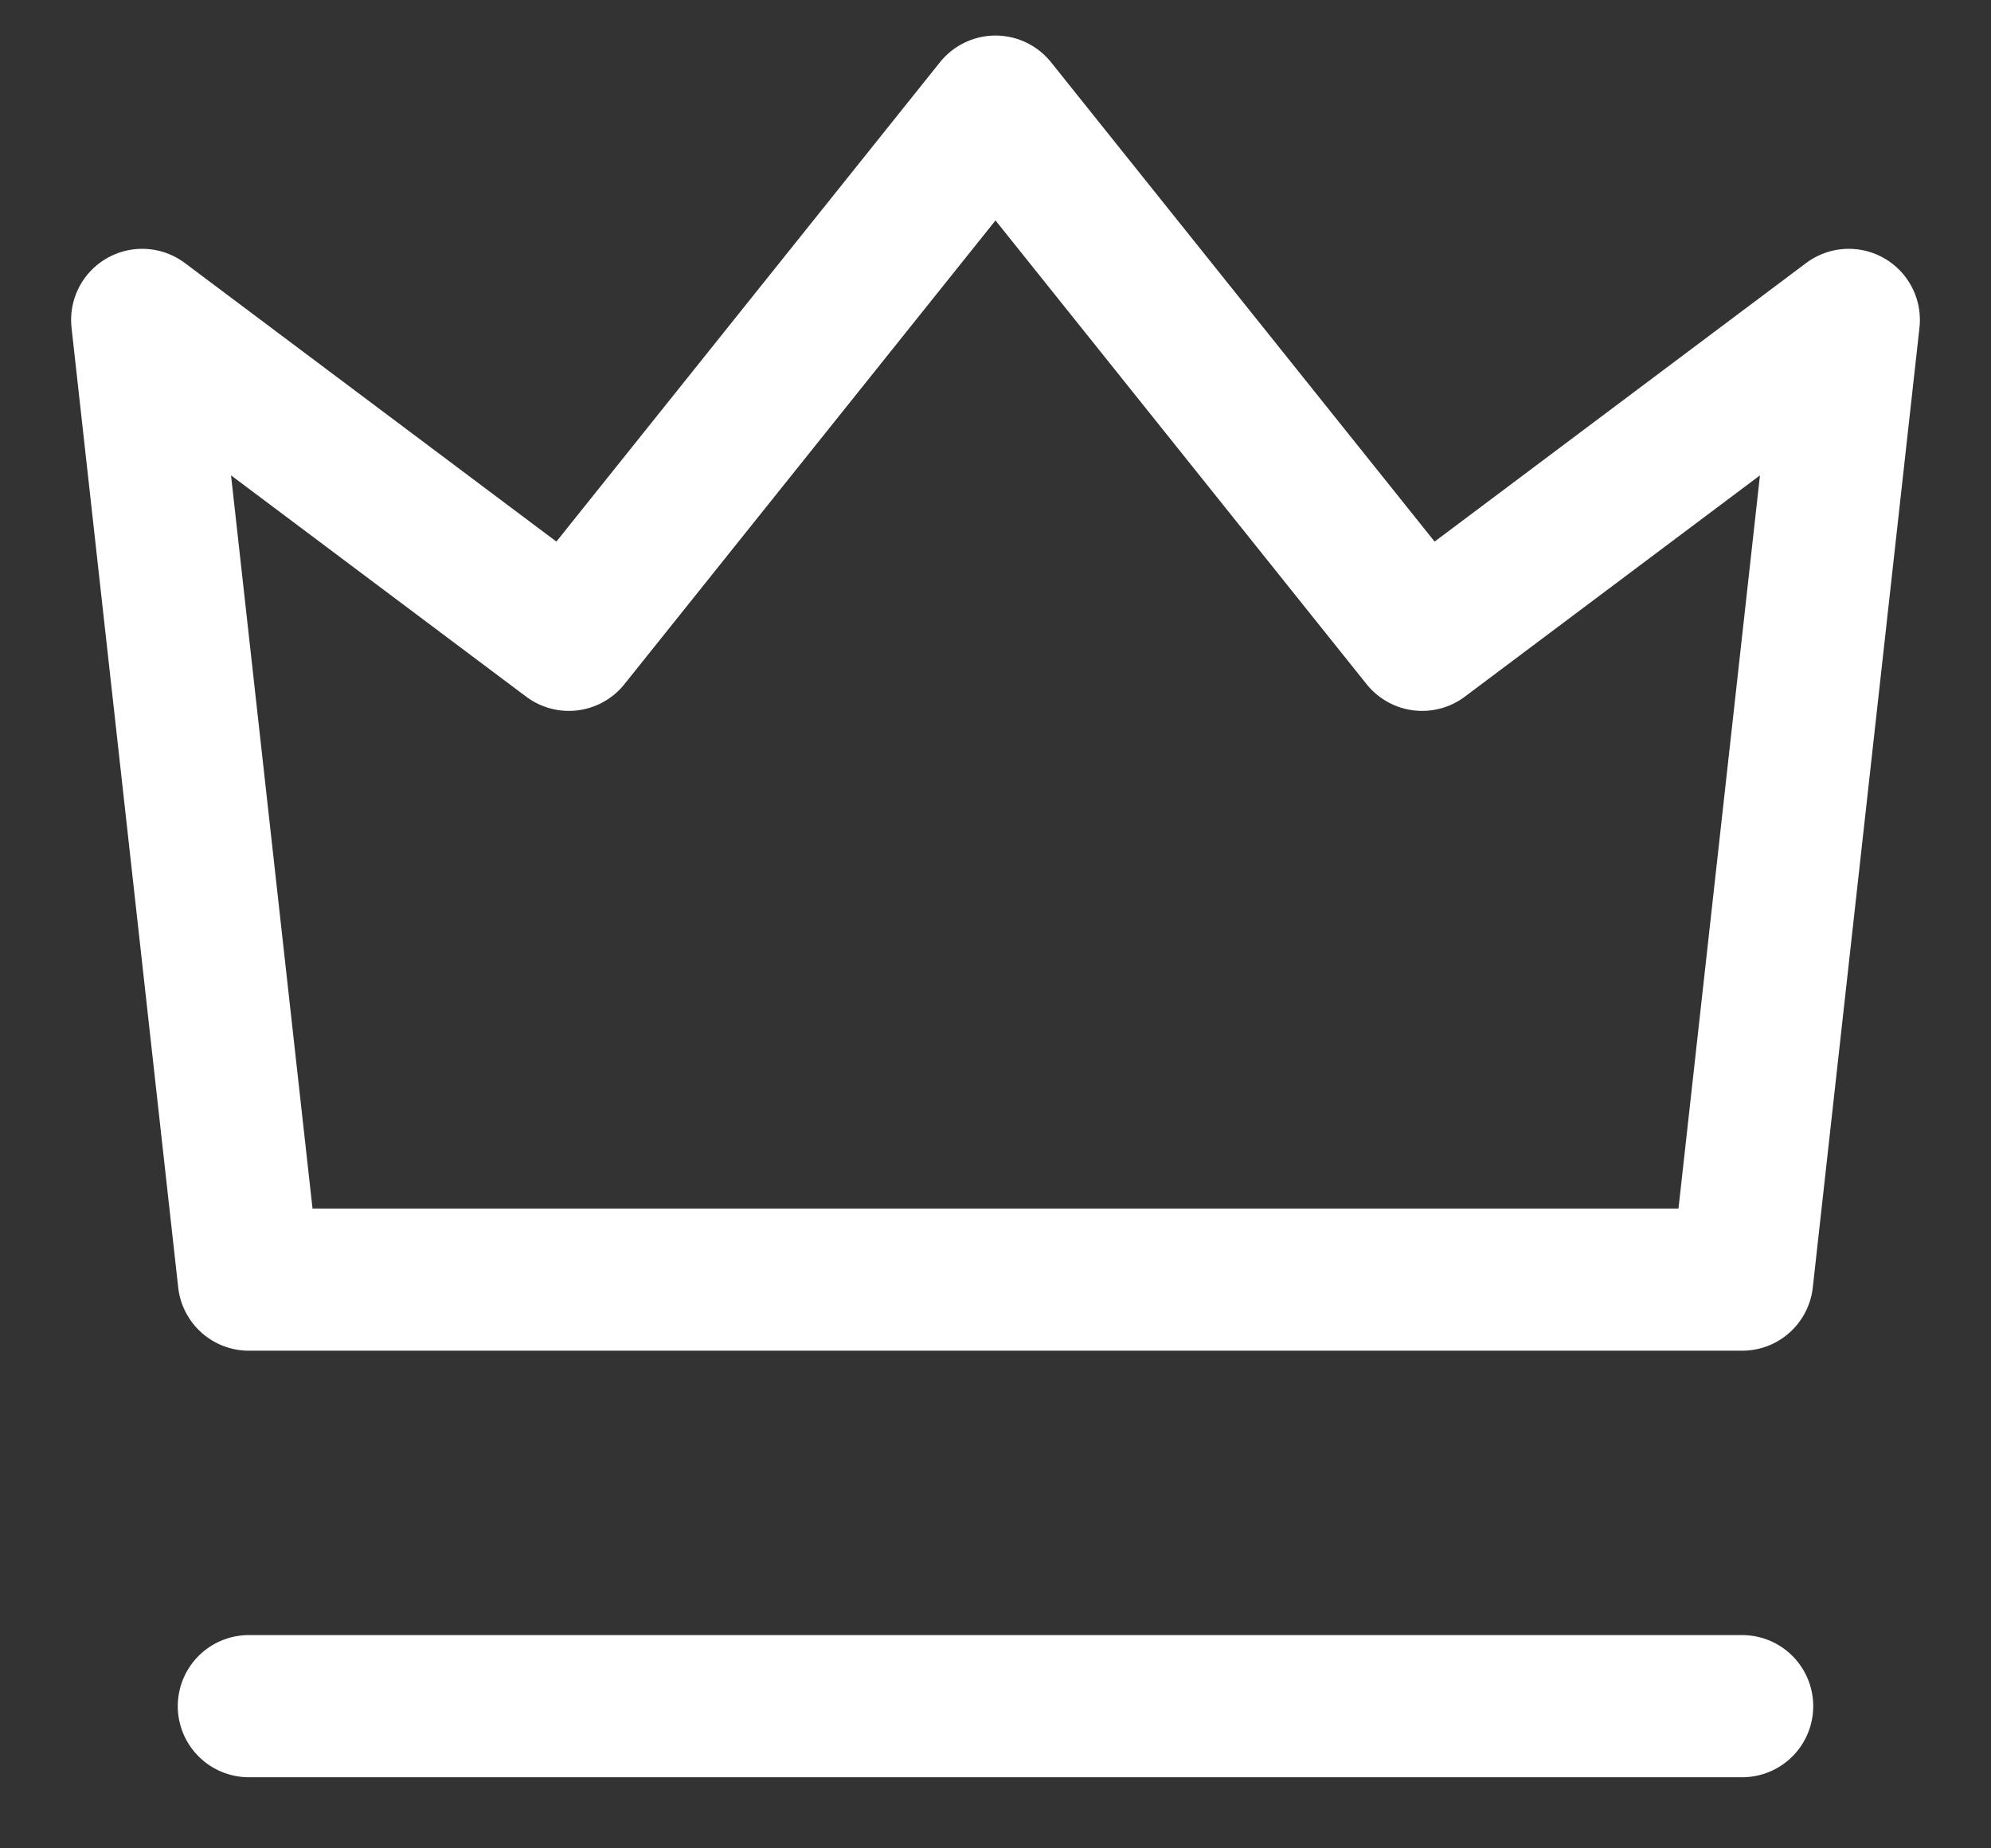 <svg width="14" height="13" viewBox="0 0 14 13" fill="none" xmlns="http://www.w3.org/2000/svg">
<rect x="0" y="0" width="14" height="13" fill="#333333" stroke="none"/>
<path d="M1.75 12H12.25M1.75 9H12.25L13 2.25L10 4.5L7 0.75L4 4.5L1 2.25L1.75 9Z" stroke="white" stroke-linecap="round" stroke-linejoin="round"/>
</svg>
